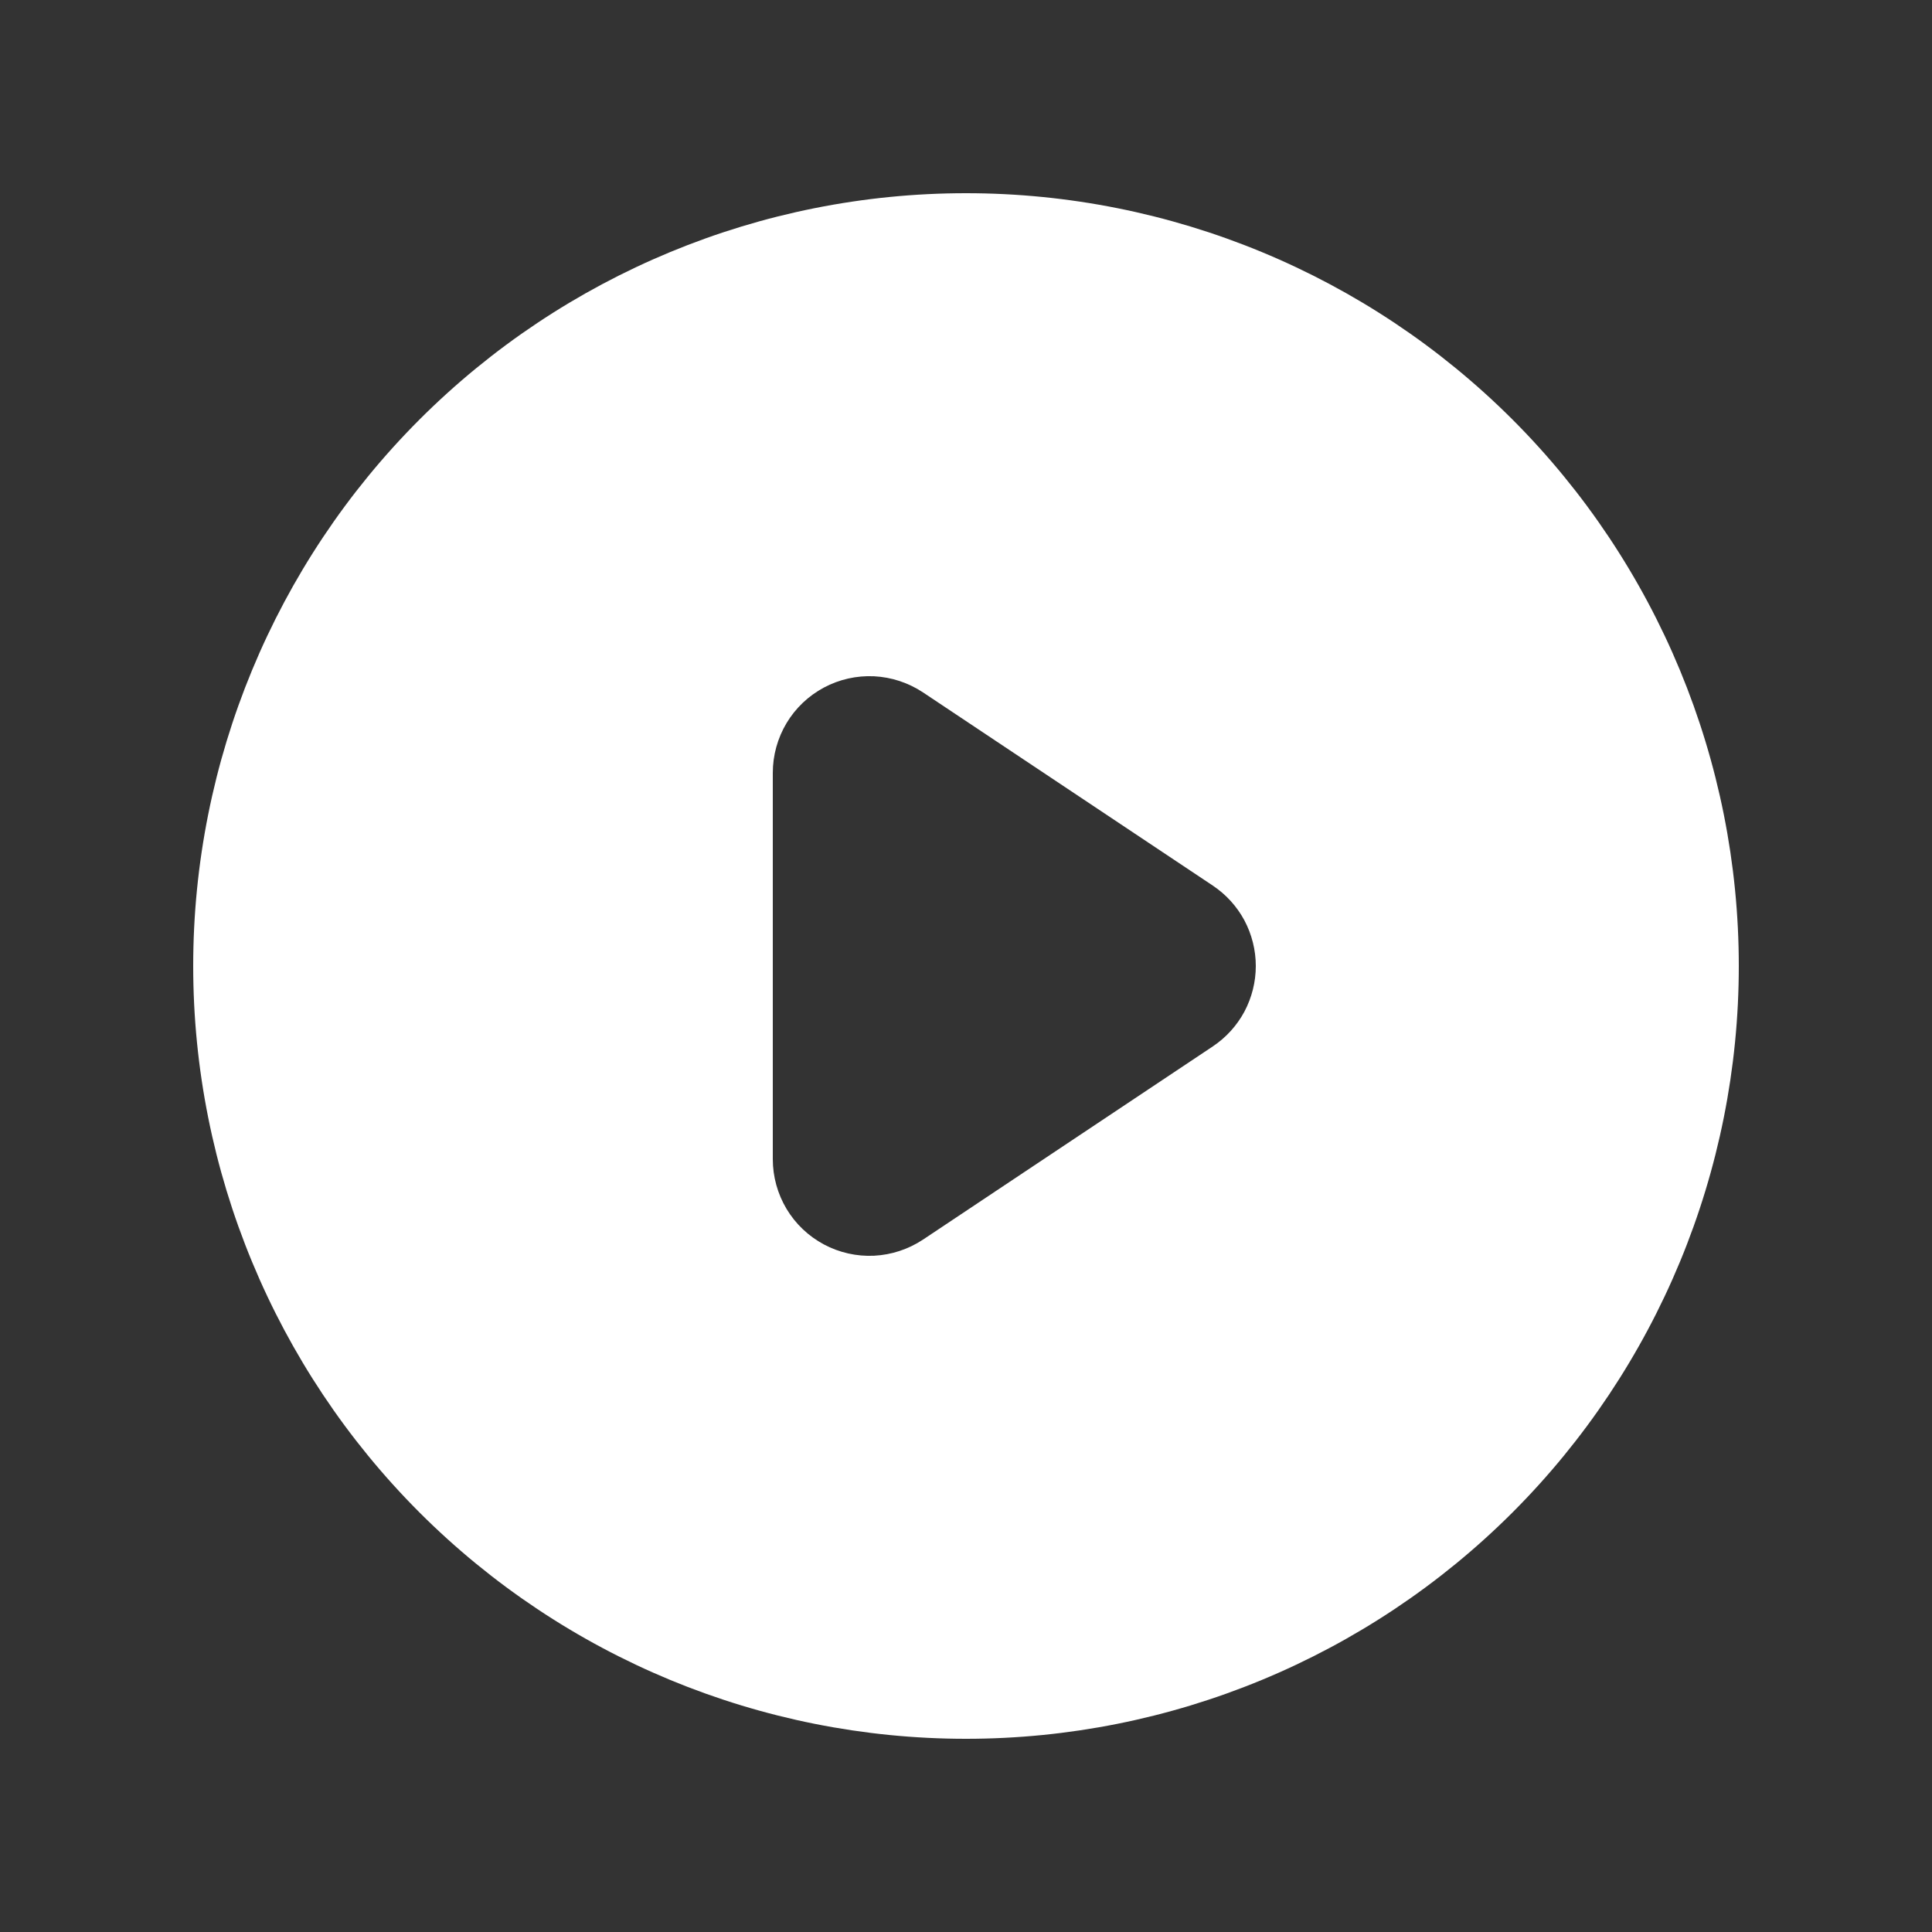 <svg width="28" height="28" viewBox="0 0 28 28" fill="none" xmlns="http://www.w3.org/2000/svg">
    <rect x="0" y="0" width="28" height="28" fill="#333333" stroke="none"/>
    <path fill-rule="evenodd" clip-rule="evenodd"
          d="M14 25.2C16.97 25.2 19.819 24.02 21.92 21.92C24.02 19.819 25.2 16.971 25.2 14C25.2 11.03 24.02 8.181 21.92 6.08C19.819 3.98 16.97 2.8 14 2.8C11.03 2.8 8.181 3.98 6.08 6.08C3.98 8.181 2.8 11.03 2.8 14C2.8 16.971 3.98 19.819 6.08 21.92C8.181 24.02 11.03 25.2 14 25.2ZM13.377 10.035C13.166 9.895 12.921 9.814 12.668 9.801C12.415 9.789 12.163 9.846 11.94 9.965C11.716 10.085 11.529 10.263 11.399 10.48C11.269 10.698 11.2 10.947 11.2 11.2V16.8C11.2 17.053 11.269 17.302 11.399 17.52C11.529 17.737 11.716 17.915 11.94 18.035C12.163 18.154 12.415 18.211 12.668 18.199C12.921 18.186 13.166 18.105 13.377 17.965L17.577 15.165C17.769 15.037 17.926 14.864 18.035 14.661C18.143 14.457 18.2 14.23 18.2 14C18.2 13.77 18.143 13.543 18.035 13.339C17.926 13.136 17.769 12.963 17.577 12.835L13.377 10.035Z"
          fill="white"/>
</svg>
